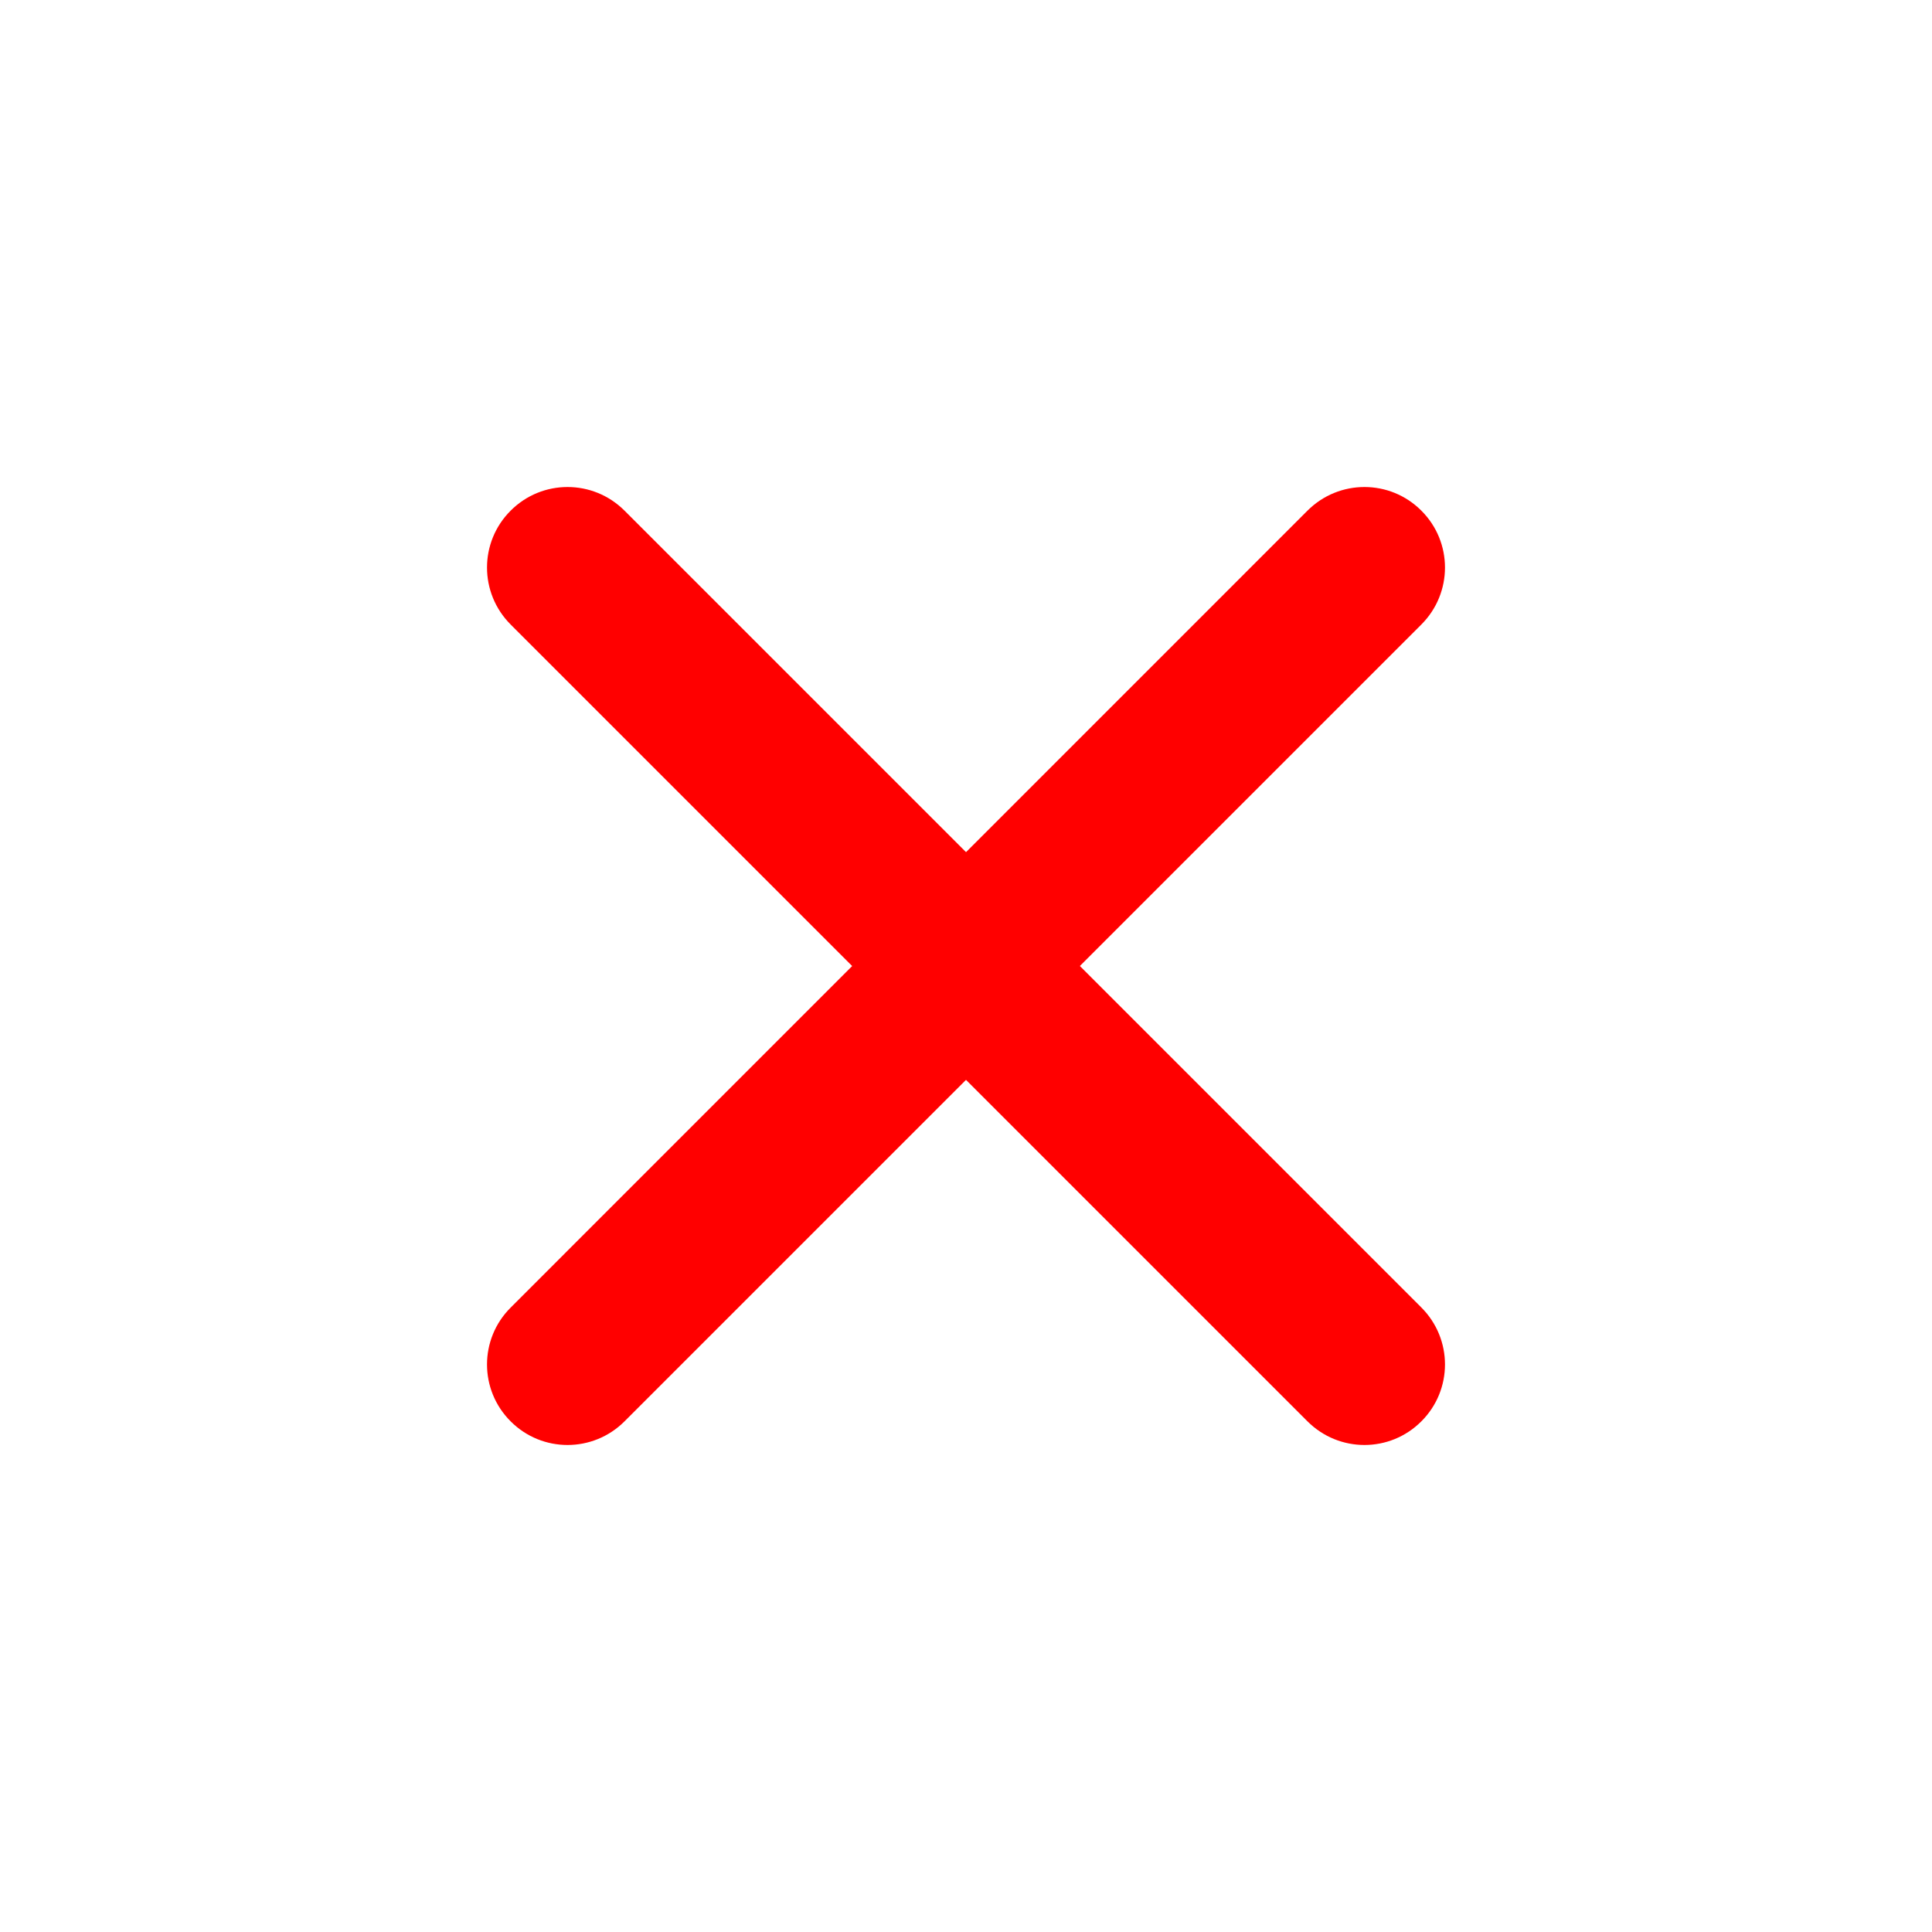 <svg width="16" height="16" viewBox="0 0 16 16" fill="none" xmlns="http://www.w3.org/2000/svg">
<path fill-rule="evenodd" clip-rule="evenodd" d="M11.771 5.172L5.172 11.771C4.911 12.032 4.489 12.032 4.229 11.771C3.968 11.511 3.968 11.089 4.229 10.829L10.828 4.229C11.089 3.968 11.511 3.968 11.771 4.229C12.032 4.489 12.032 4.911 11.771 5.172Z" fill="#FF0000"/>
<path fill-rule="evenodd" clip-rule="evenodd" d="M10.828 11.771L4.229 5.172C3.968 4.911 3.968 4.489 4.229 4.229C4.489 3.968 4.911 3.968 5.172 4.229L11.771 10.828C12.032 11.089 12.032 11.511 11.771 11.771C11.511 12.032 11.089 12.032 10.828 11.771Z" fill="#FF0000"/>
</svg>
